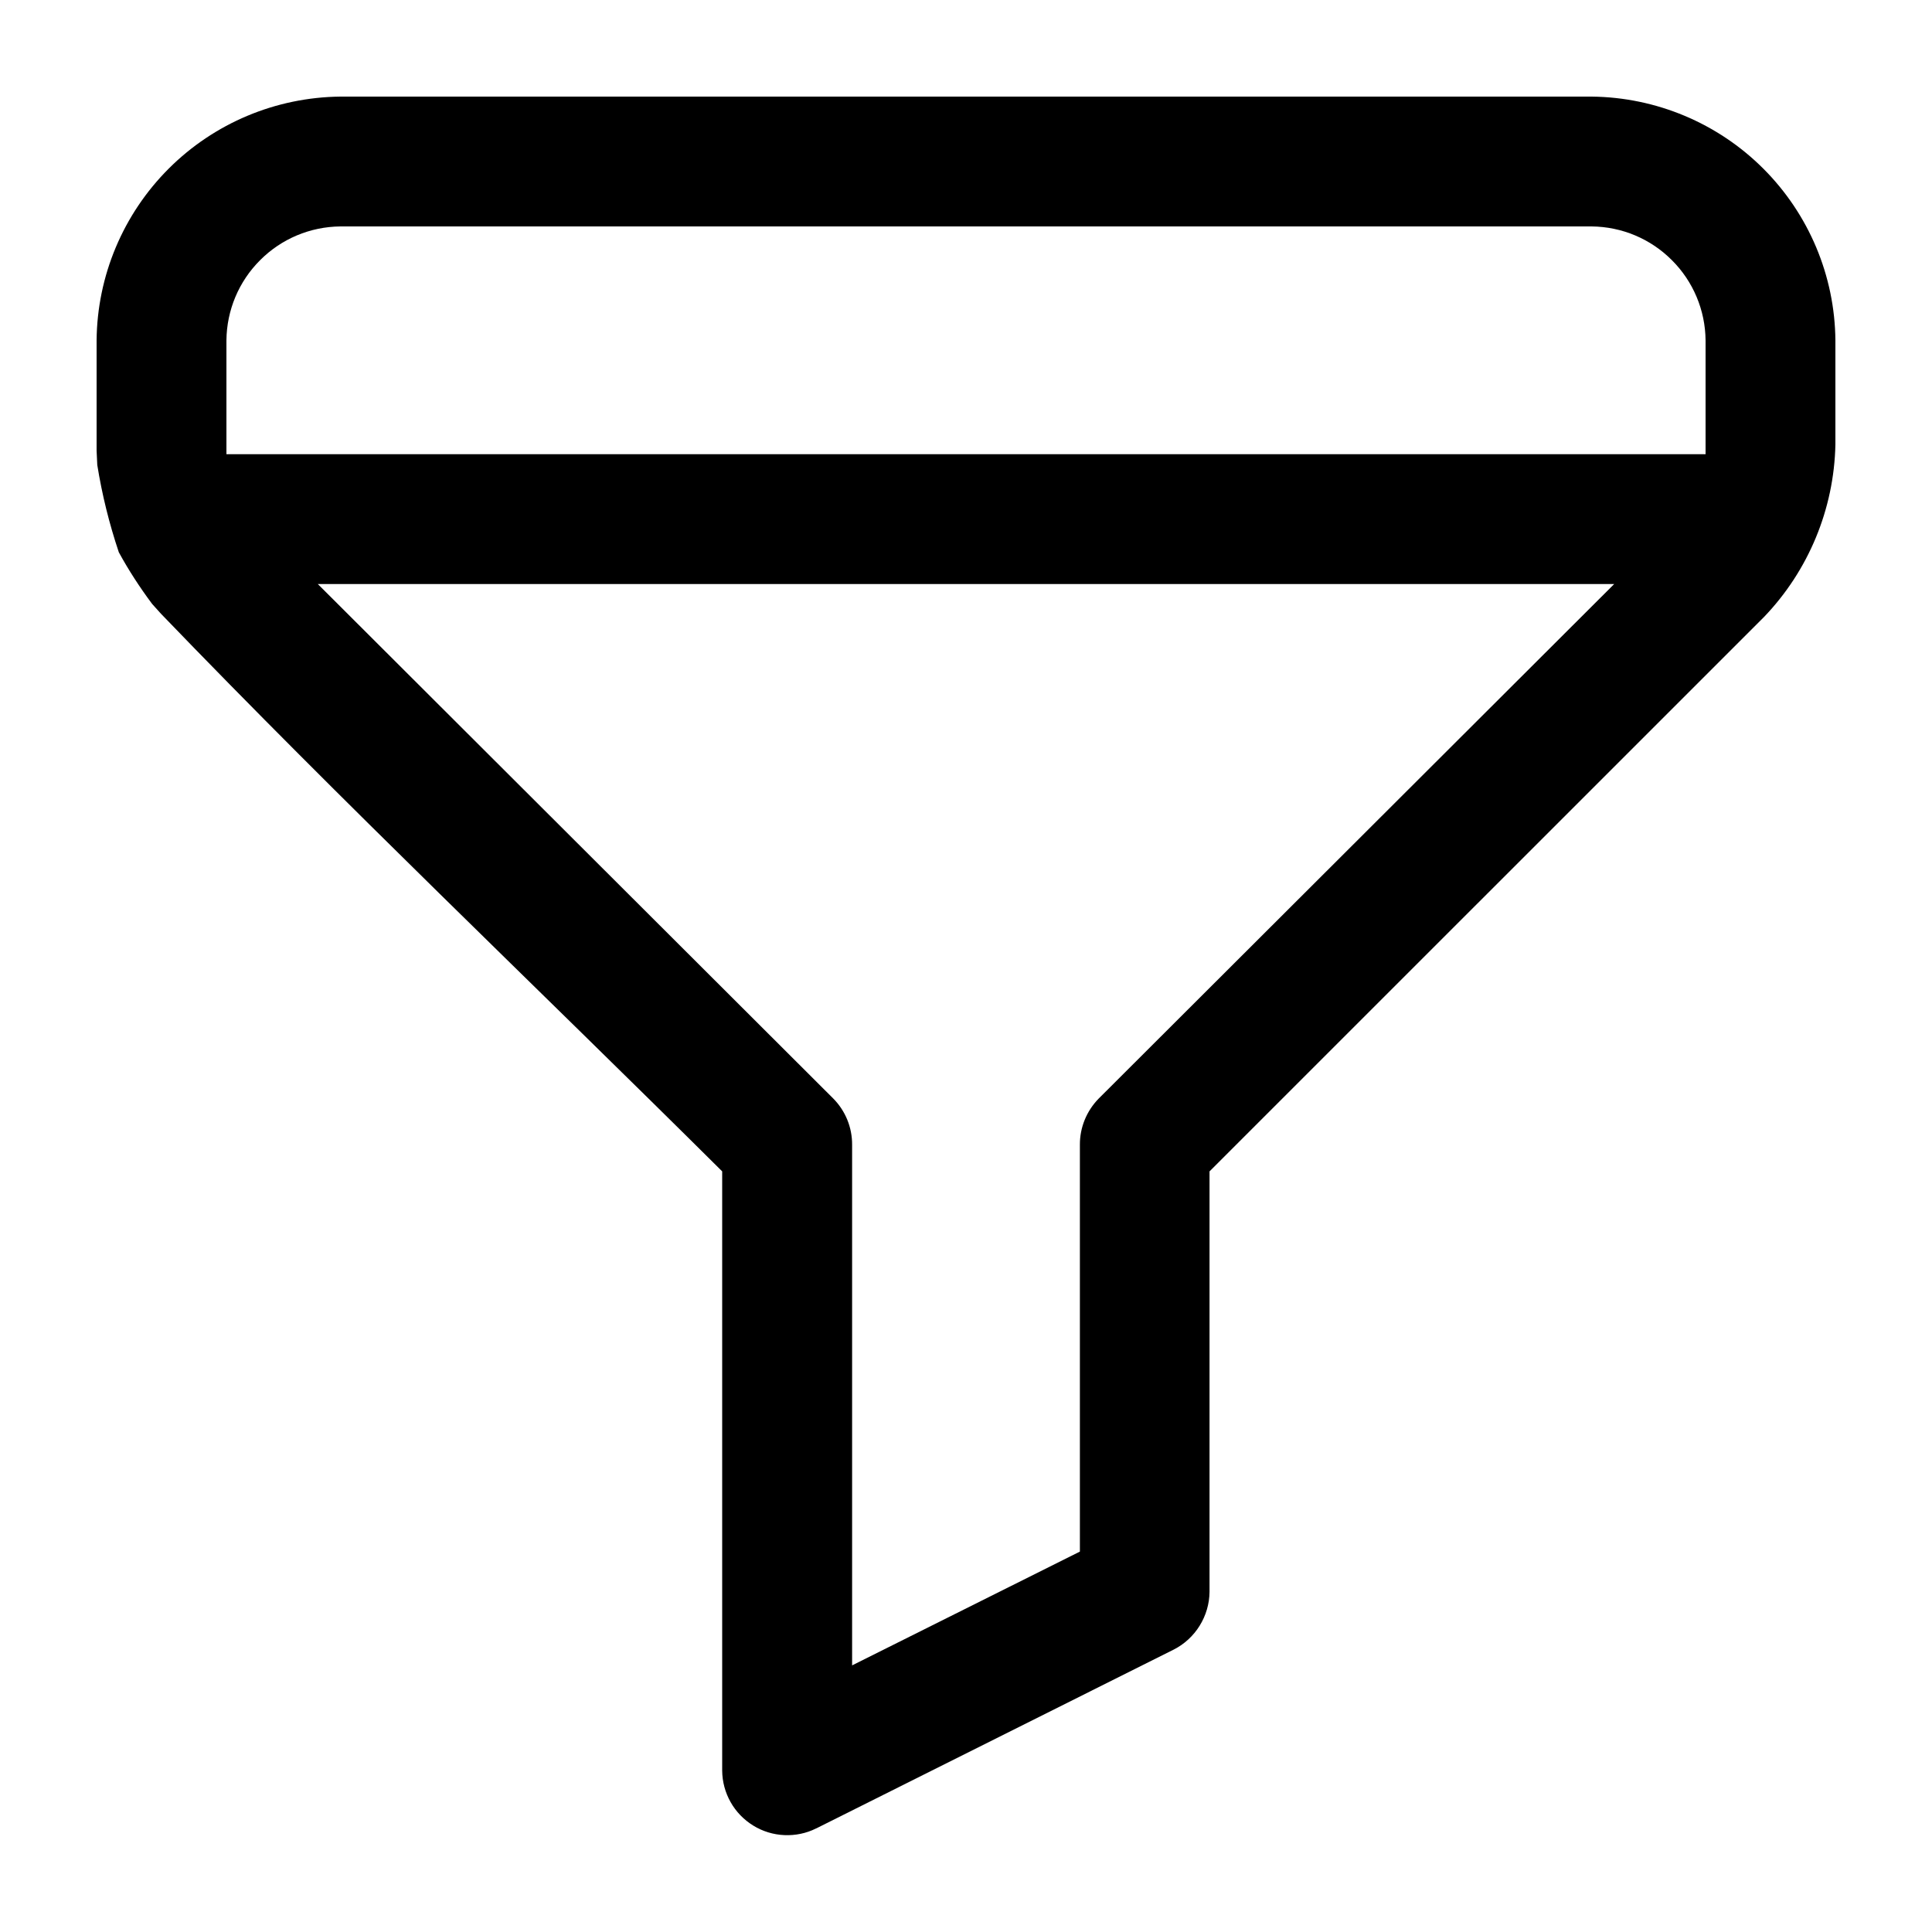 <svg viewBox="0 0 20 20" xmlns="http://www.w3.org/2000/svg">
<path d="M16.477 1H3.523C2.856 1.007 2.218 1.274 1.746 1.746C1.274 2.218 1.006 2.856 1 3.523V4.606V4.654V4.663V4.665L1.007 4.813C1.056 5.12 1.131 5.422 1.23 5.717C1.332 5.904 1.448 6.082 1.575 6.252L1.665 6.352C3.557 8.318 5.541 10.203 7.476 12.126V18.33C7.477 18.444 7.507 18.556 7.563 18.655C7.619 18.755 7.7 18.838 7.797 18.898C7.894 18.958 8.005 18.992 8.119 18.997C8.233 19.002 8.346 18.979 8.448 18.928L8.451 18.927L12.151 17.076C12.261 17.02 12.354 16.934 12.419 16.829C12.484 16.724 12.52 16.602 12.521 16.479V12.126L18.26 6.388C18.722 5.907 18.986 5.269 19 4.602V3.523C18.994 2.856 18.726 2.218 18.254 1.746C17.782 1.274 17.144 1.007 16.477 1ZM11.373 11.373C11.248 11.501 11.178 11.672 11.179 11.85V16.062L8.821 17.24V11.85C8.822 11.671 8.752 11.5 8.627 11.373L3.29 6.046H16.71L11.373 11.373ZM17.656 4.702H2.344V3.523C2.347 3.211 2.472 2.913 2.693 2.693C2.913 2.472 3.211 2.347 3.523 2.344H16.477C16.789 2.347 17.087 2.472 17.307 2.693C17.528 2.913 17.653 3.211 17.656 3.523V4.702Z" />
</svg>
